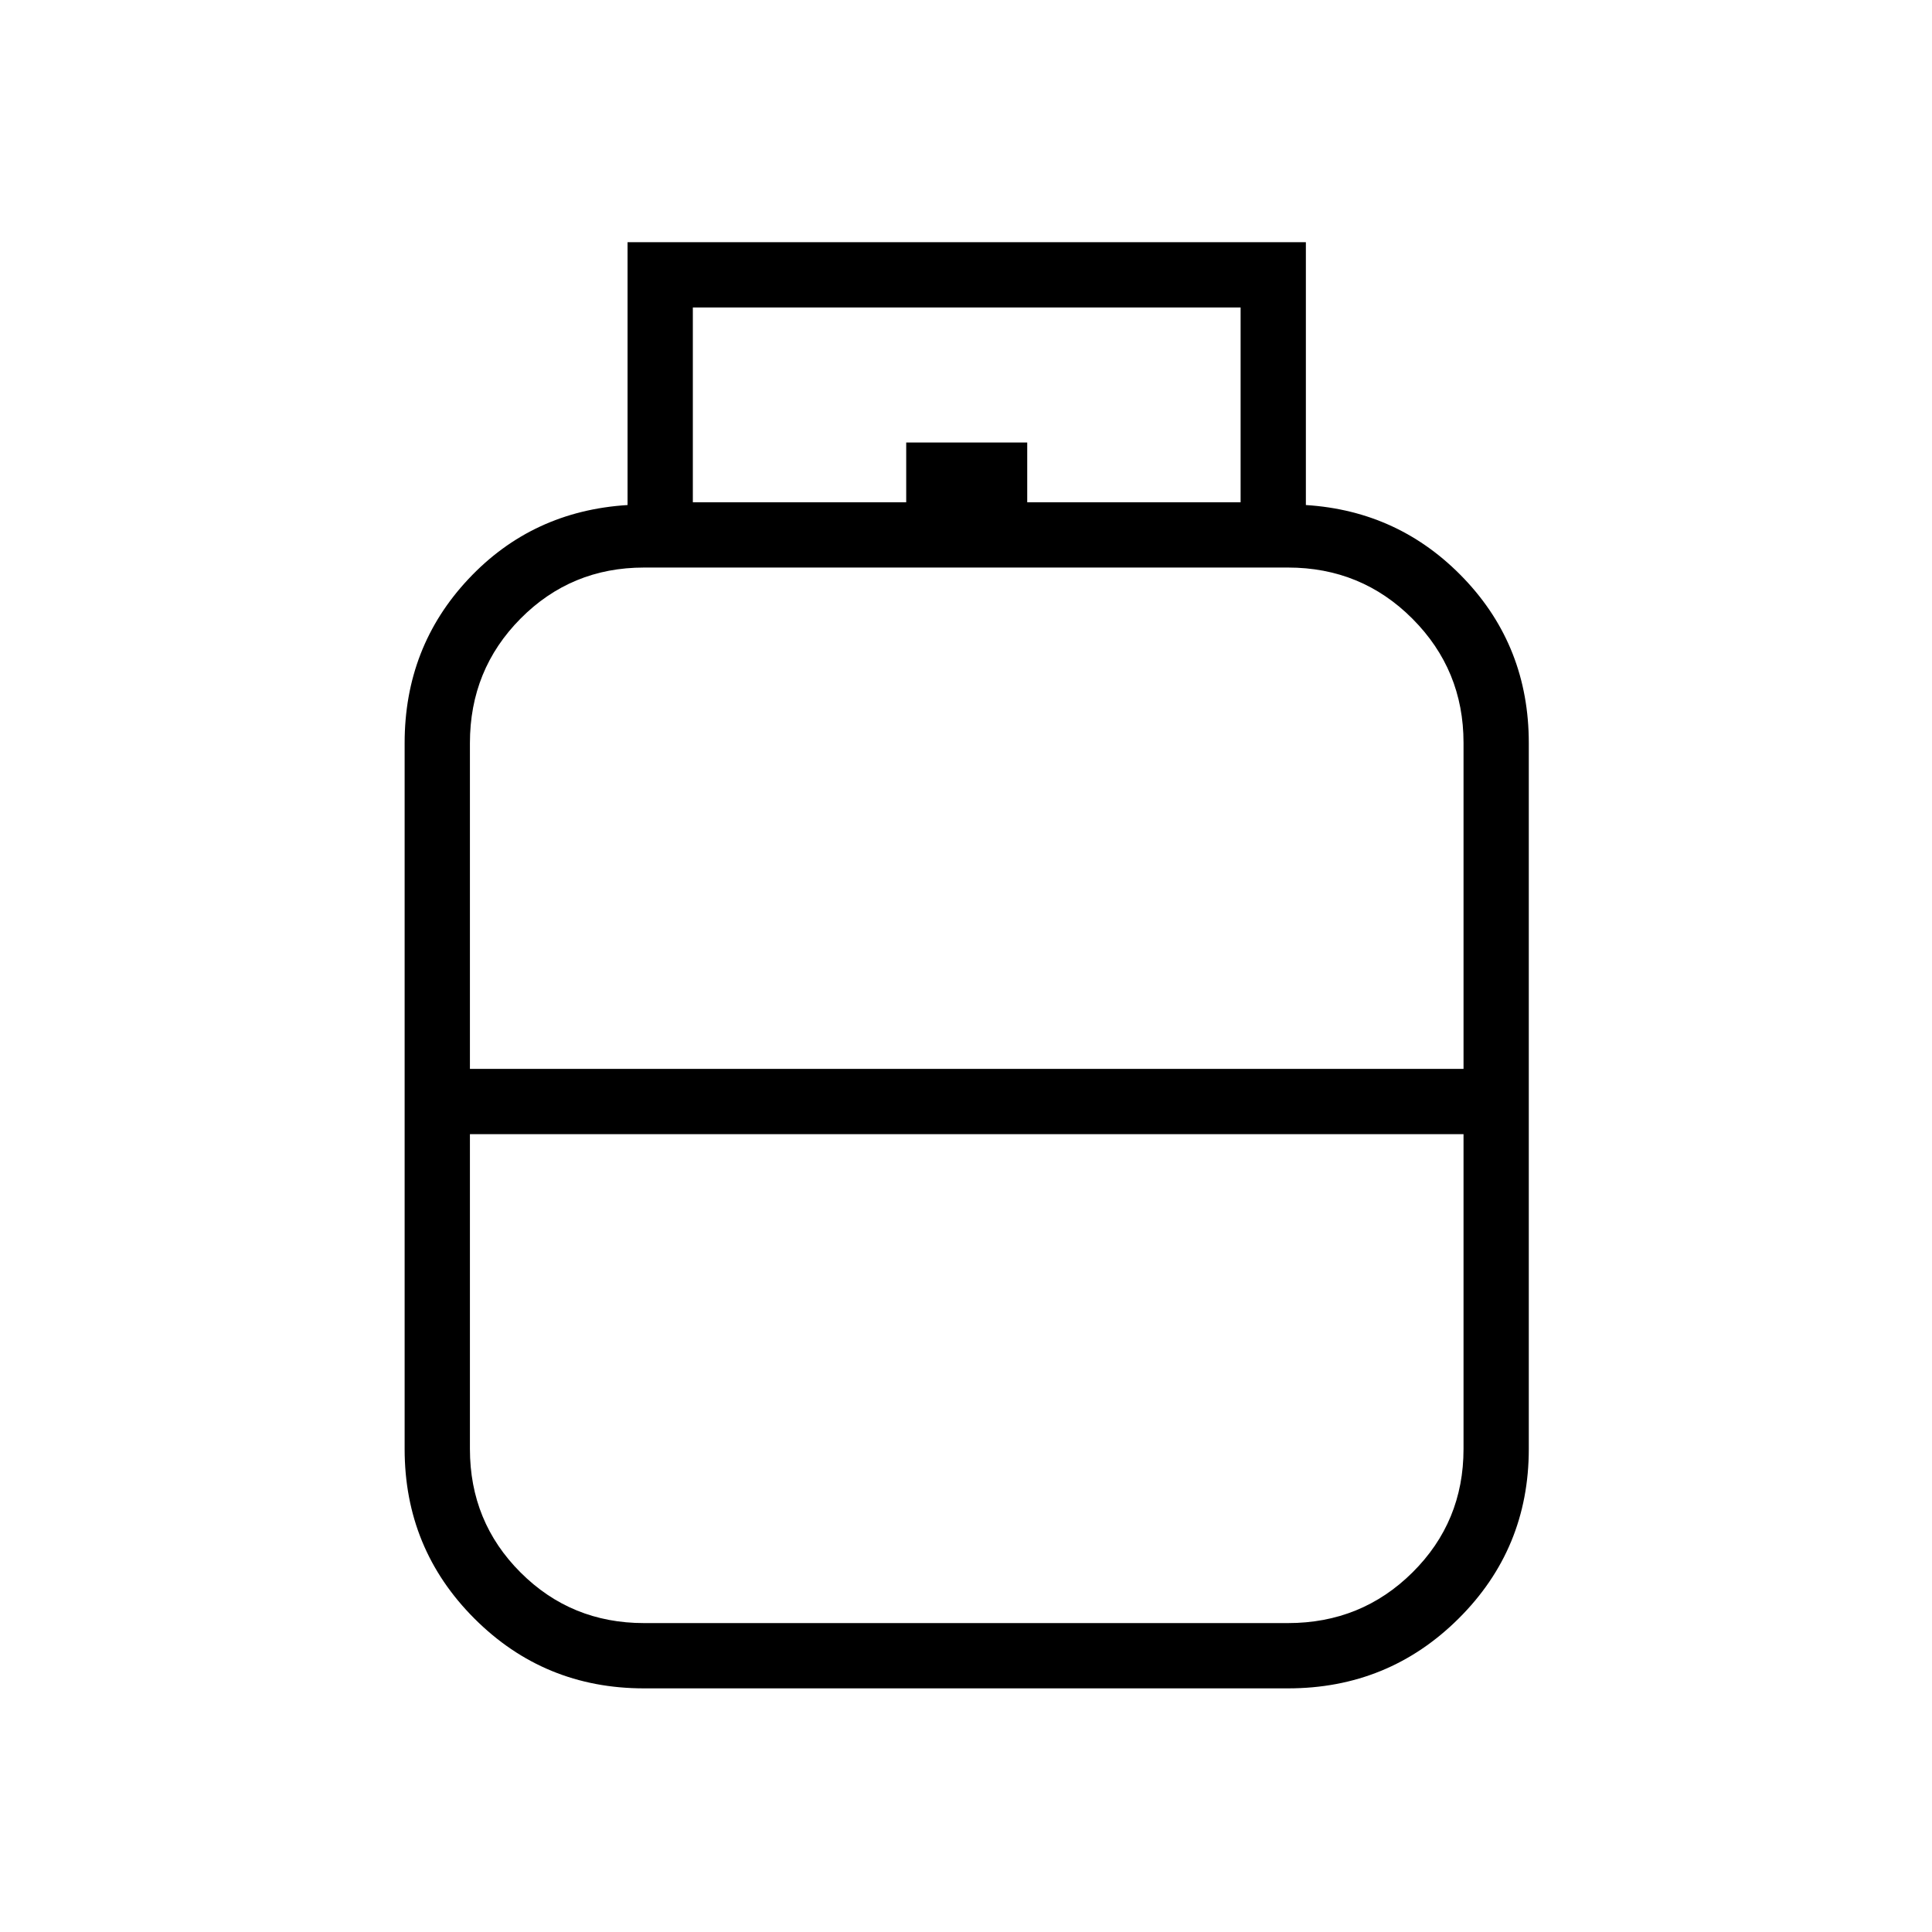 <svg xmlns="http://www.w3.org/2000/svg" height="40" viewBox="0 -960 960 960" width="40"><path d="M320-121.06q-49.59 0-84.26-34.68-34.68-34.67-34.68-84.26v-350.77q0-47.75 31.72-81.54 31.72-33.79 79.05-36.74v-130.6h337.05v130.6q46.62 2.95 78.7 36.67 32.07 33.73 32.07 81.61V-240q0 49.59-34.88 84.26-34.88 34.68-84.77 34.68H320Zm-86.5-307.82h493.72v-162.04q0-36.17-25.37-61.62-25.37-25.45-61.85-25.45H320q-36.18 0-61.34 25.37-25.16 25.37-25.16 61.85v161.89ZM320-153.5h320q36.48 0 61.85-25.16 25.37-25.16 25.37-61.34v-156.45H233.5v156.44q0 36.22 25.16 61.36Q283.82-153.5 320-153.5Zm160-275.38Zm0 32.43Zm0-15.86Zm30.42-298.11h106.03v-96.8H344.27v96.8h106.02v-29.71h60.13v29.71Z"/></svg>